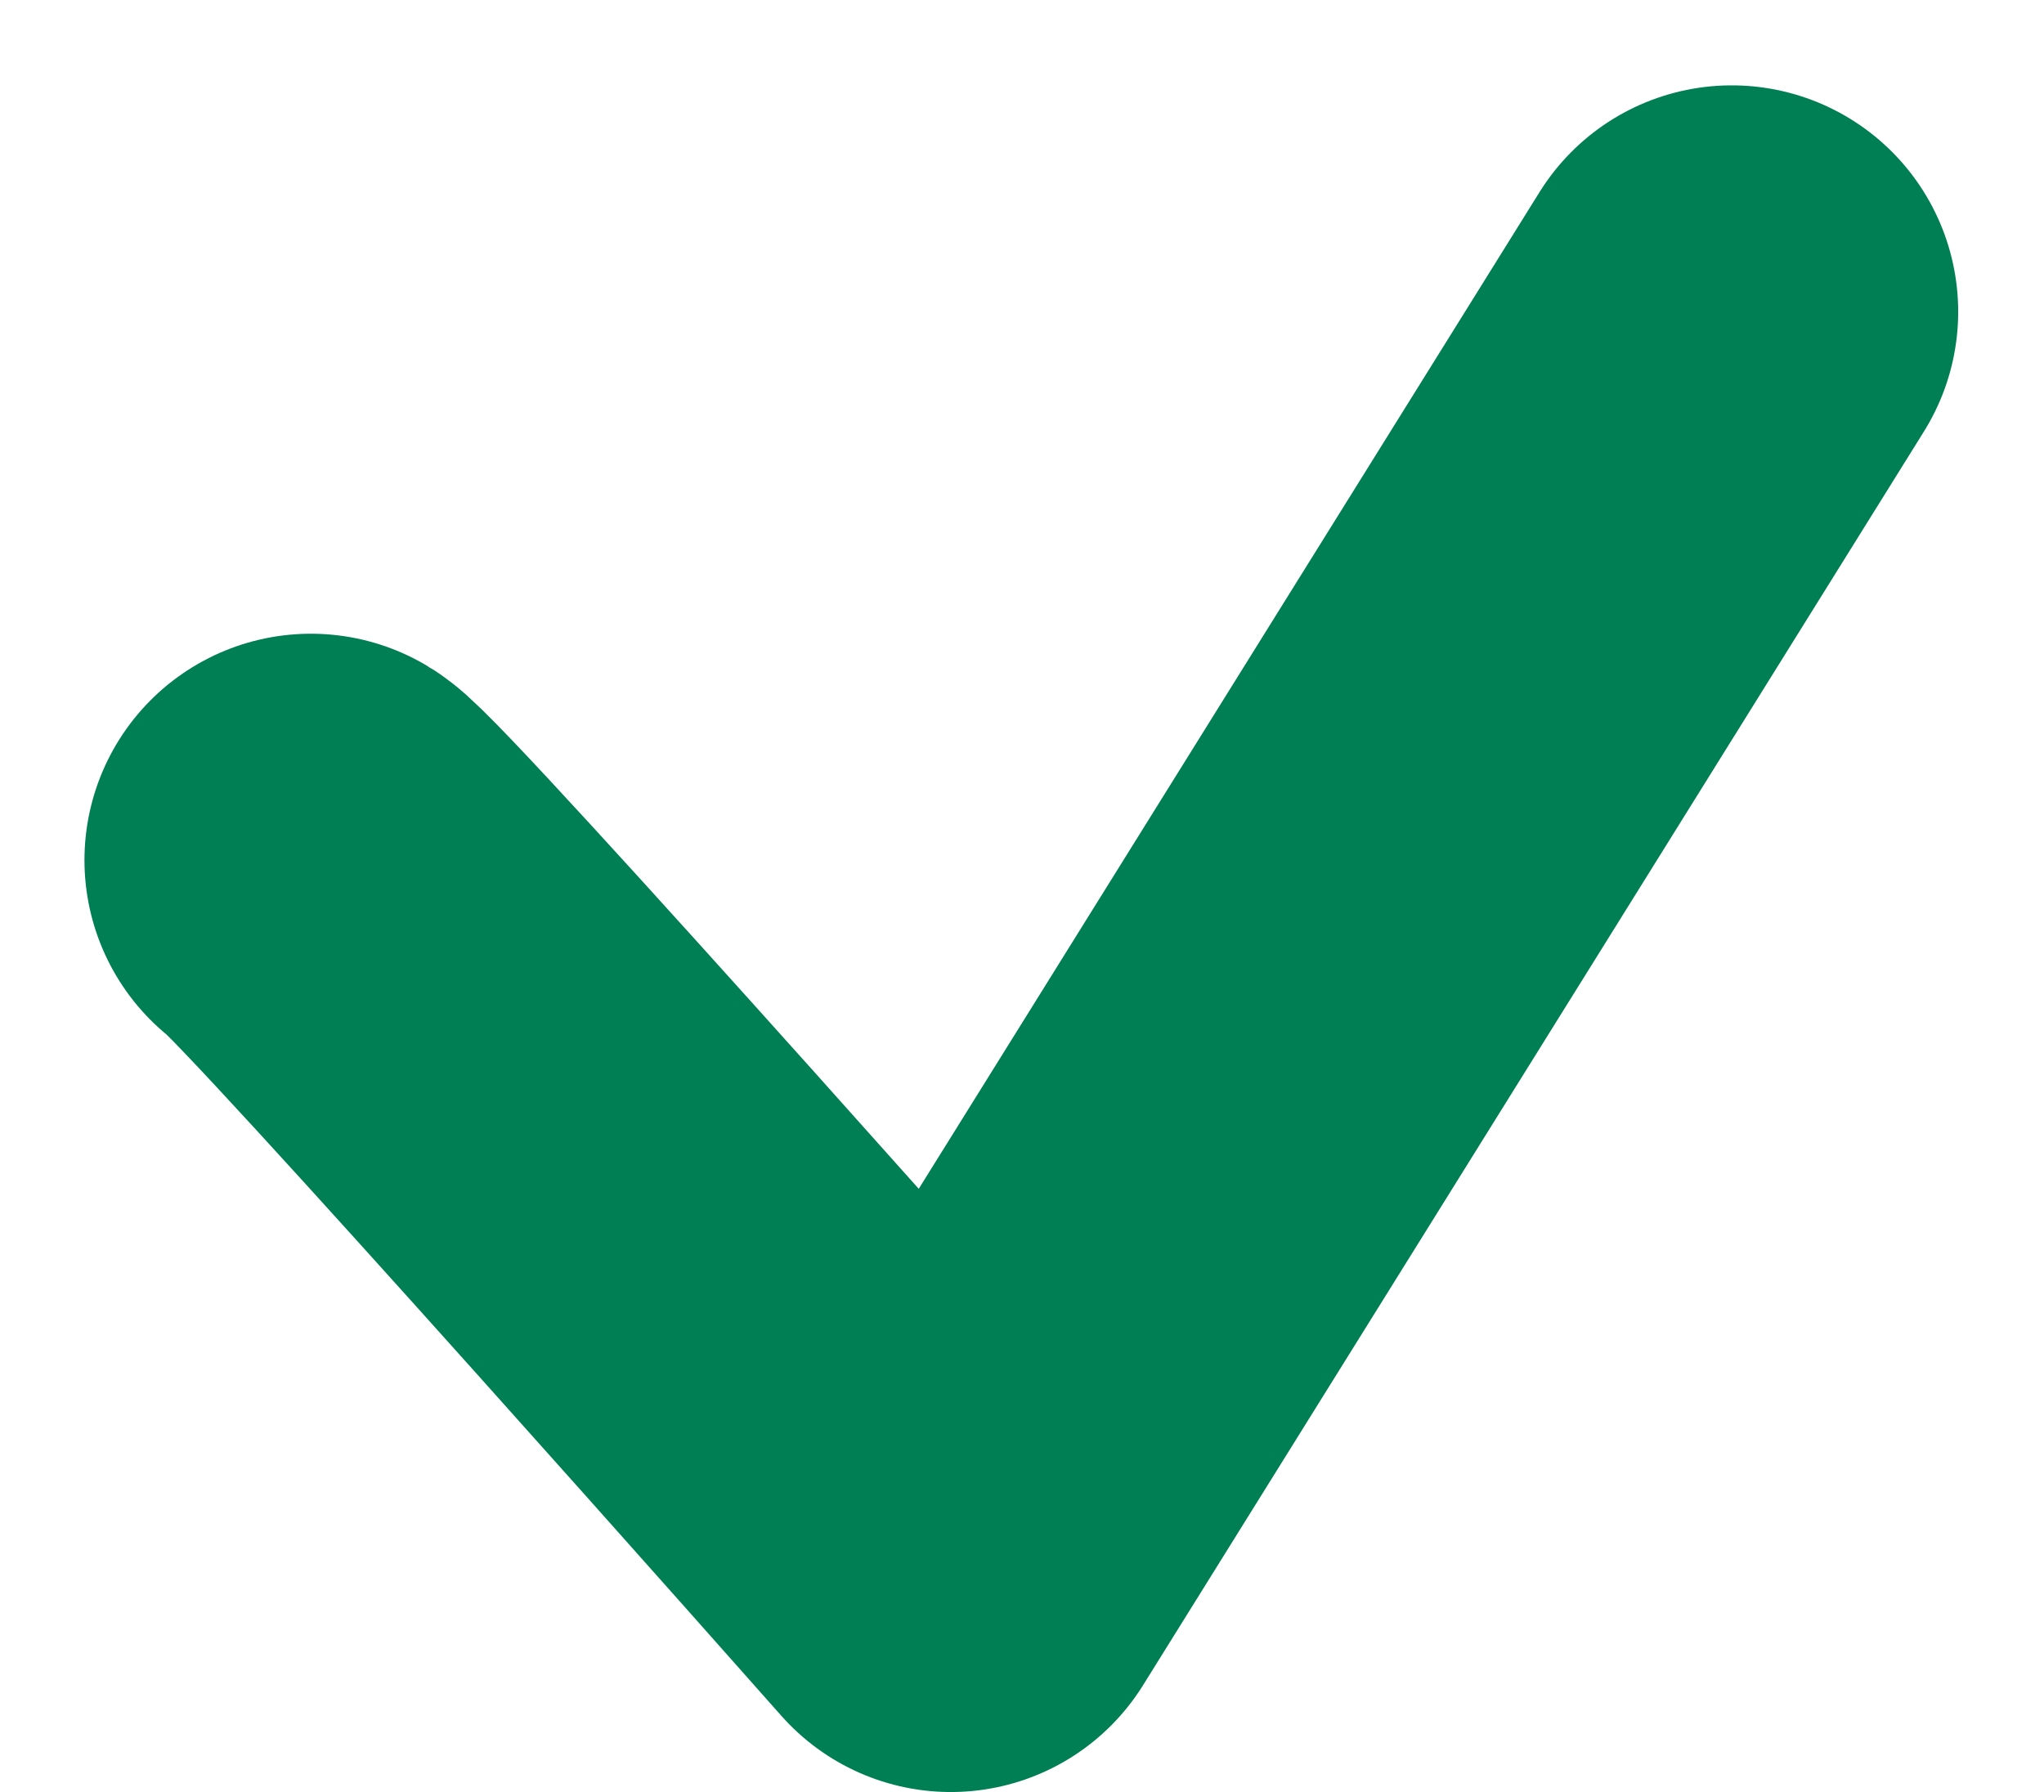 <svg xmlns="http://www.w3.org/2000/svg" width="9.027" height="7.915" viewBox="0 0 9.027 7.915">
  <path id="Контур_8301" data-name="Контур 8301" d="M16734.561,633.785c.145.087,2.826,3.116,2.826,3.116l3.449-5.538" transform="translate(-16733.188 -629.986)" fill="none" stroke="#007f54" stroke-linecap="round" stroke-linejoin="round" stroke-width="2"/>
</svg>
